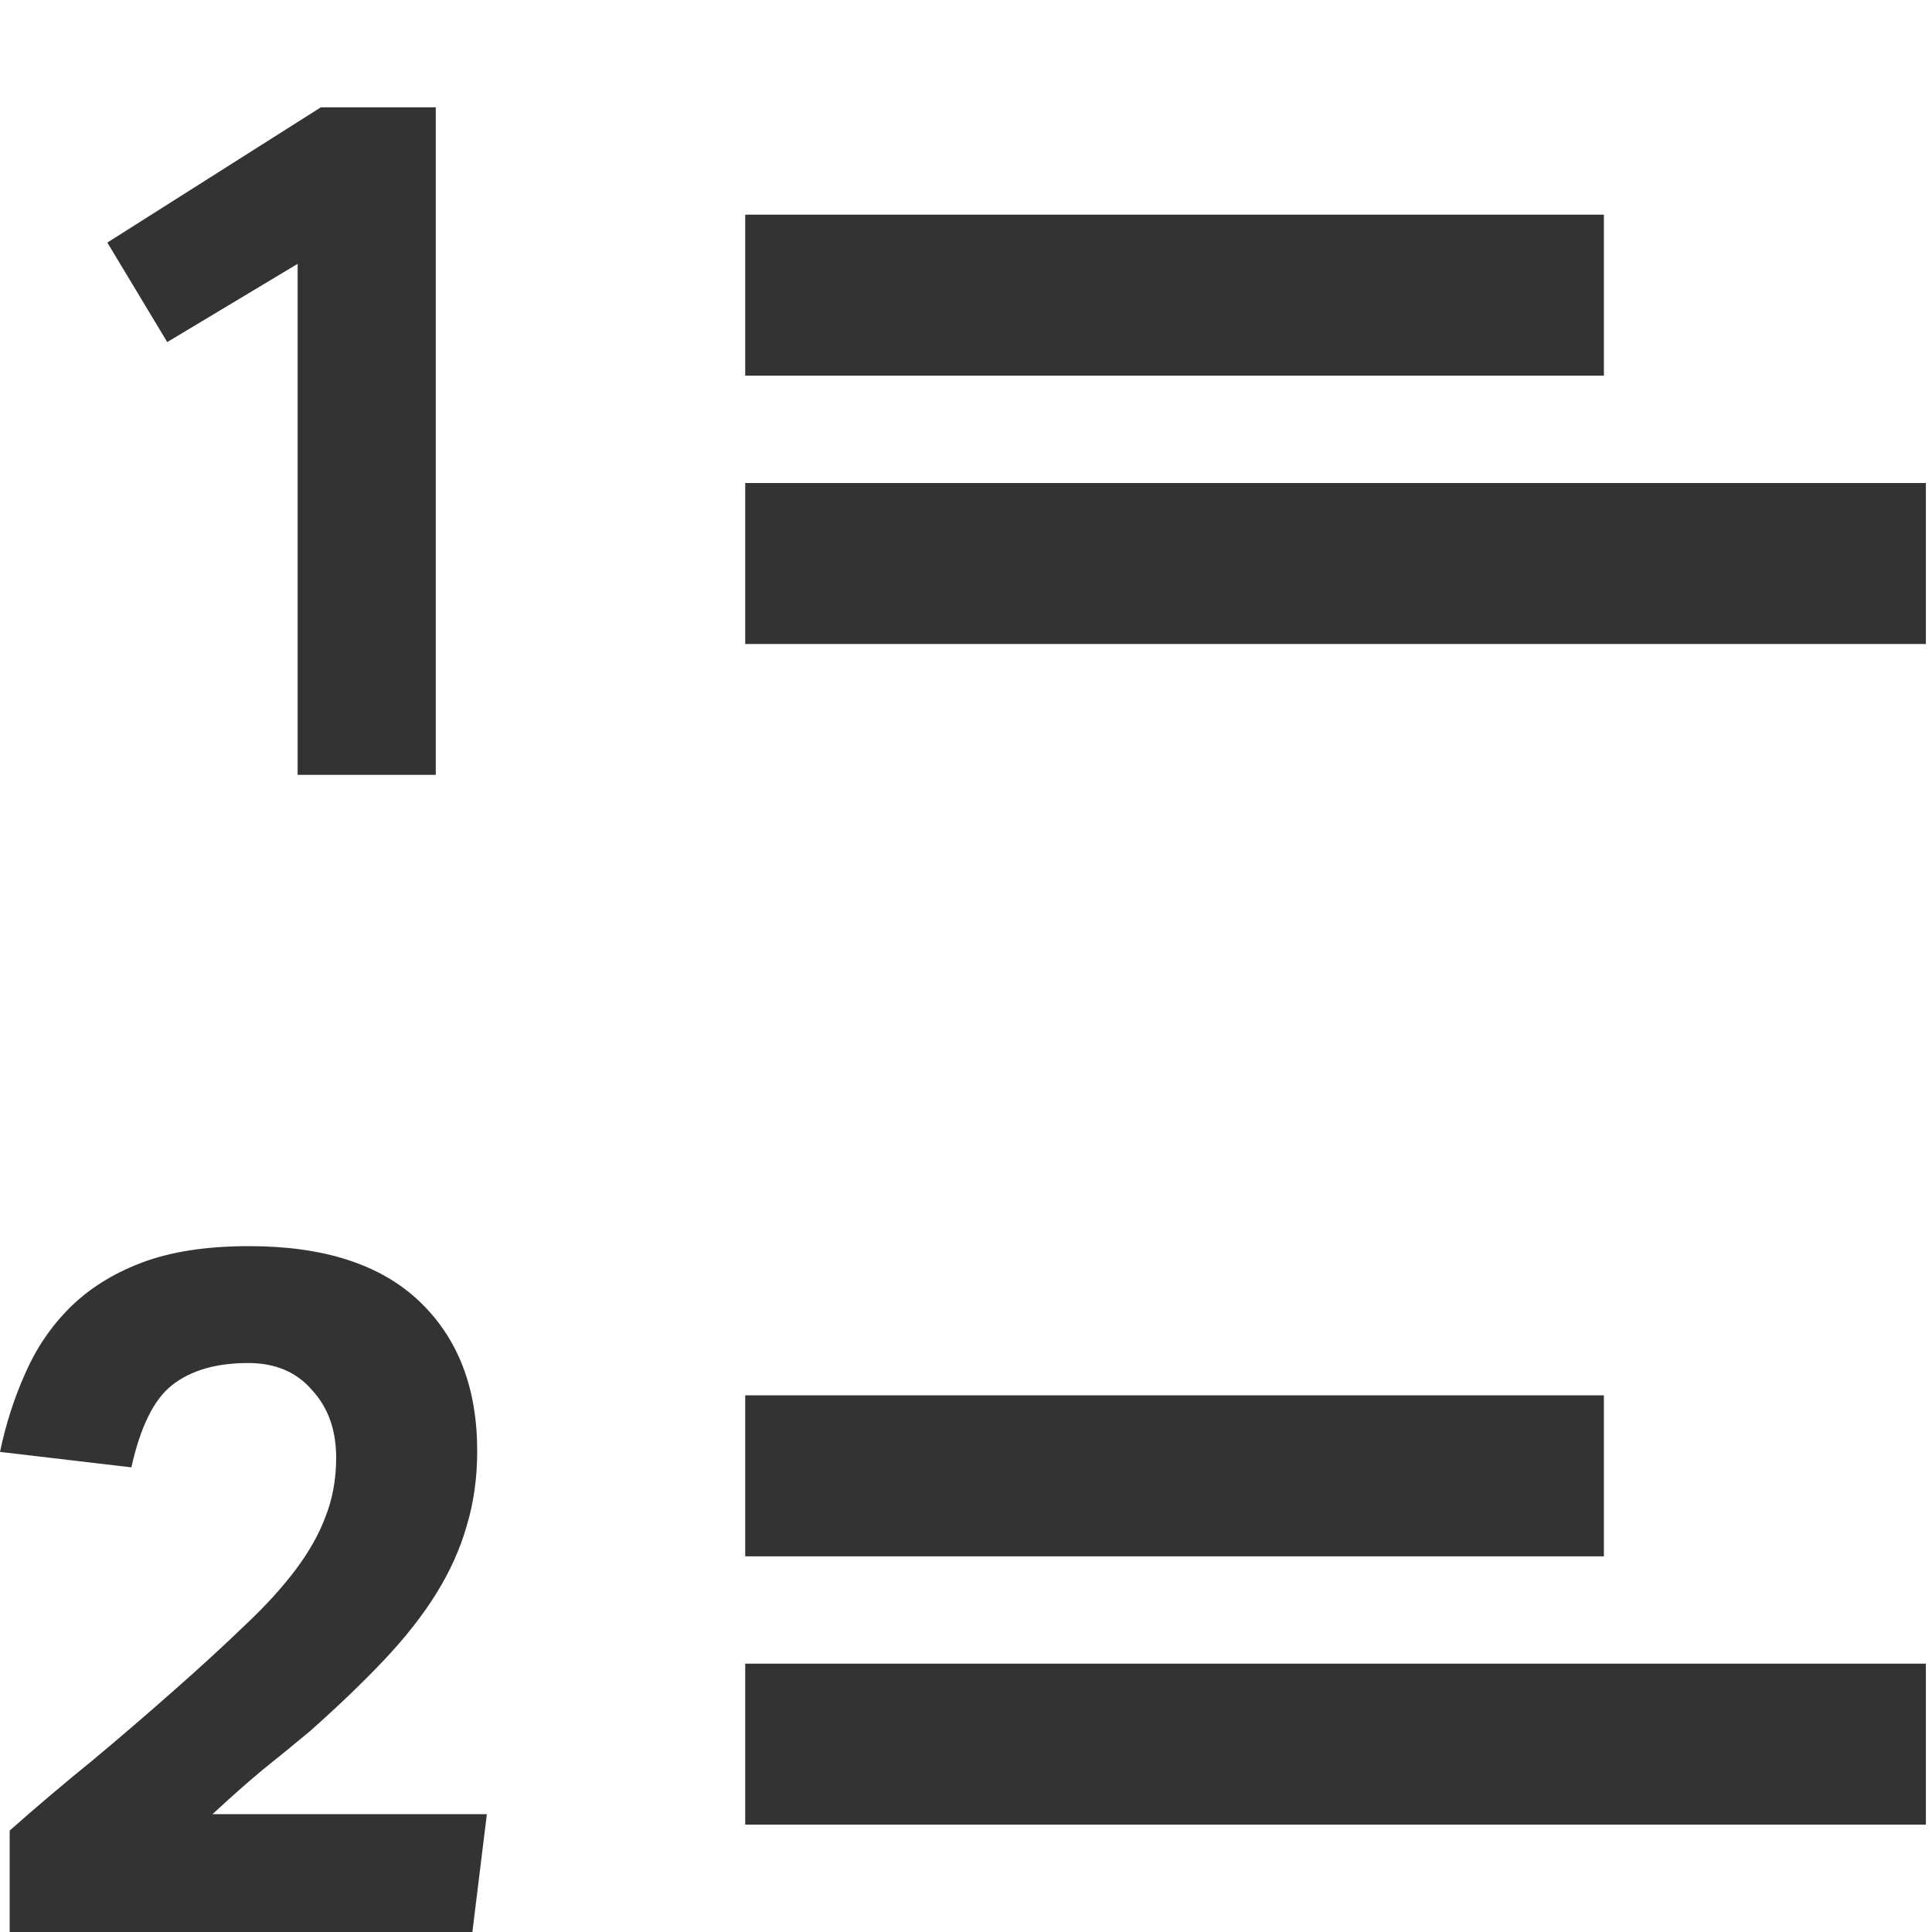 <svg width="18" height="18" viewBox="0 0 18 18" fill="none" xmlns="http://www.w3.org/2000/svg">
<g clip-path="url(#clip0)">
<path d="M2.773 2.458L1.558 3.187L1 2.26L2.989 1H4.06V7.219H2.773V2.458Z" fill="#333333"/>
<path d="M0.09 17.055C0.348 16.827 0.603 16.611 0.855 16.407C1.107 16.197 1.362 15.978 1.62 15.75C1.872 15.528 2.091 15.327 2.277 15.147C2.469 14.967 2.628 14.793 2.754 14.625C2.88 14.457 2.973 14.292 3.033 14.13C3.099 13.962 3.132 13.779 3.132 13.581C3.132 13.323 3.057 13.113 2.907 12.951C2.763 12.783 2.565 12.699 2.313 12.699C2.013 12.699 1.776 12.768 1.602 12.906C1.434 13.038 1.308 13.293 1.224 13.671L0 13.527C0.054 13.269 0.132 13.026 0.234 12.798C0.336 12.564 0.474 12.36 0.648 12.186C0.828 12.006 1.053 11.865 1.323 11.763C1.593 11.661 1.926 11.61 2.322 11.61C3.018 11.61 3.546 11.781 3.906 12.123C4.266 12.465 4.446 12.93 4.446 13.518C4.446 13.77 4.413 14.004 4.347 14.22C4.287 14.43 4.194 14.637 4.068 14.841C3.942 15.045 3.78 15.252 3.582 15.462C3.39 15.666 3.159 15.888 2.889 16.128C2.745 16.248 2.598 16.368 2.448 16.488C2.304 16.608 2.148 16.746 1.98 16.902H4.536L4.401 18H0.09V17.055Z" fill="#333333"/>
<path fill-rule="evenodd" clip-rule="evenodd" d="M17.943 6H6.943V4.5H17.943V6Z" fill="#333333"/>
<path fill-rule="evenodd" clip-rule="evenodd" d="M17.943 17H6.943V15.5H17.943V17Z" fill="#333333"/>
<path fill-rule="evenodd" clip-rule="evenodd" d="M14.943 3.5H6.943V2H14.943V3.5Z" fill="#333333"/>
<path fill-rule="evenodd" clip-rule="evenodd" d="M14.943 14.5H6.943V13H14.943V14.5Z" fill="#333333"/>
</g>
<defs>
<clipPath id="clip0">
<rect width="18" height="18" fill="white"/>
</clipPath>
</defs>
</svg>
